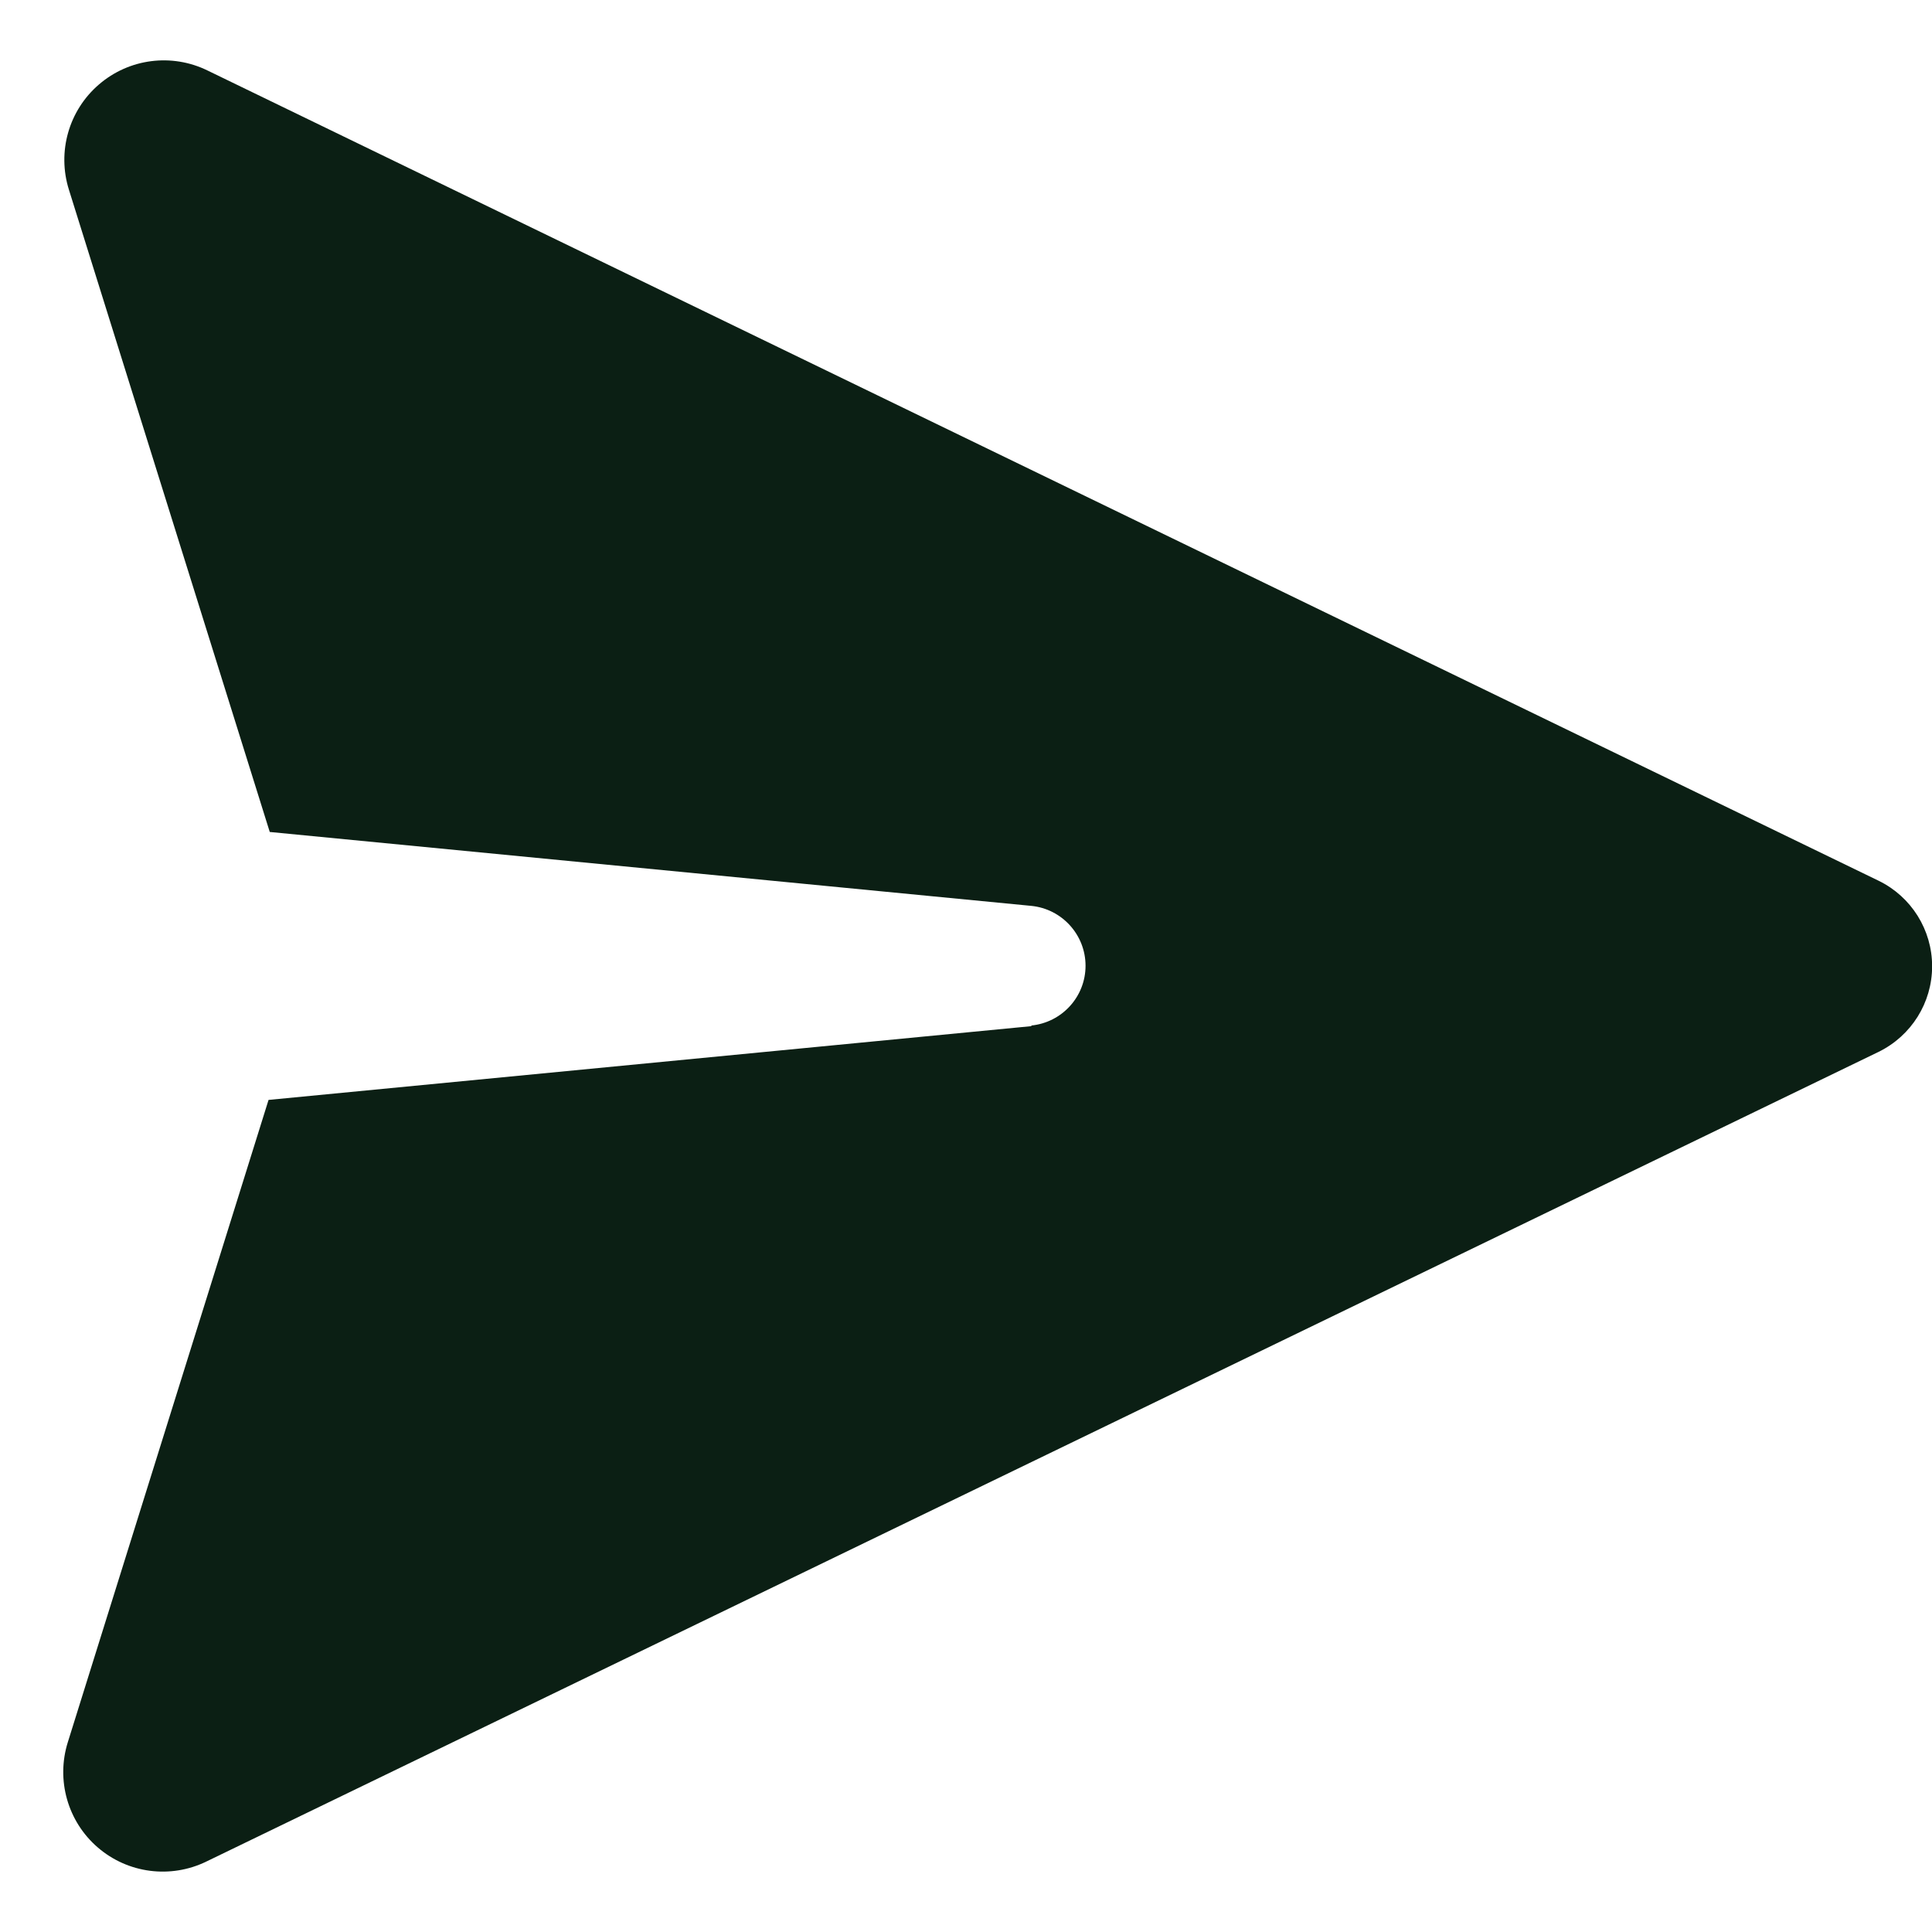 <svg width="16" height="16" viewBox="0 0 16 16" fill="none" xmlns="http://www.w3.org/2000/svg">
<path d="M8.543 8.498L2.224 9.109L0.562 14.427C0.463 14.741 0.56 15.085 0.81 15.3C1.059 15.515 1.413 15.561 1.71 15.416L15.558 8.711C15.829 8.578 16.001 8.304 16.001 8.002C16.001 7.701 15.829 7.426 15.558 7.294L1.719 0.584C1.423 0.439 1.069 0.484 0.819 0.7C0.569 0.915 0.472 1.258 0.571 1.572L2.234 6.89L8.54 7.502C8.795 7.527 8.99 7.742 8.99 7.998C8.99 8.254 8.795 8.468 8.54 8.493L8.543 8.498Z" fill="#0B1F14"/>
</svg>
